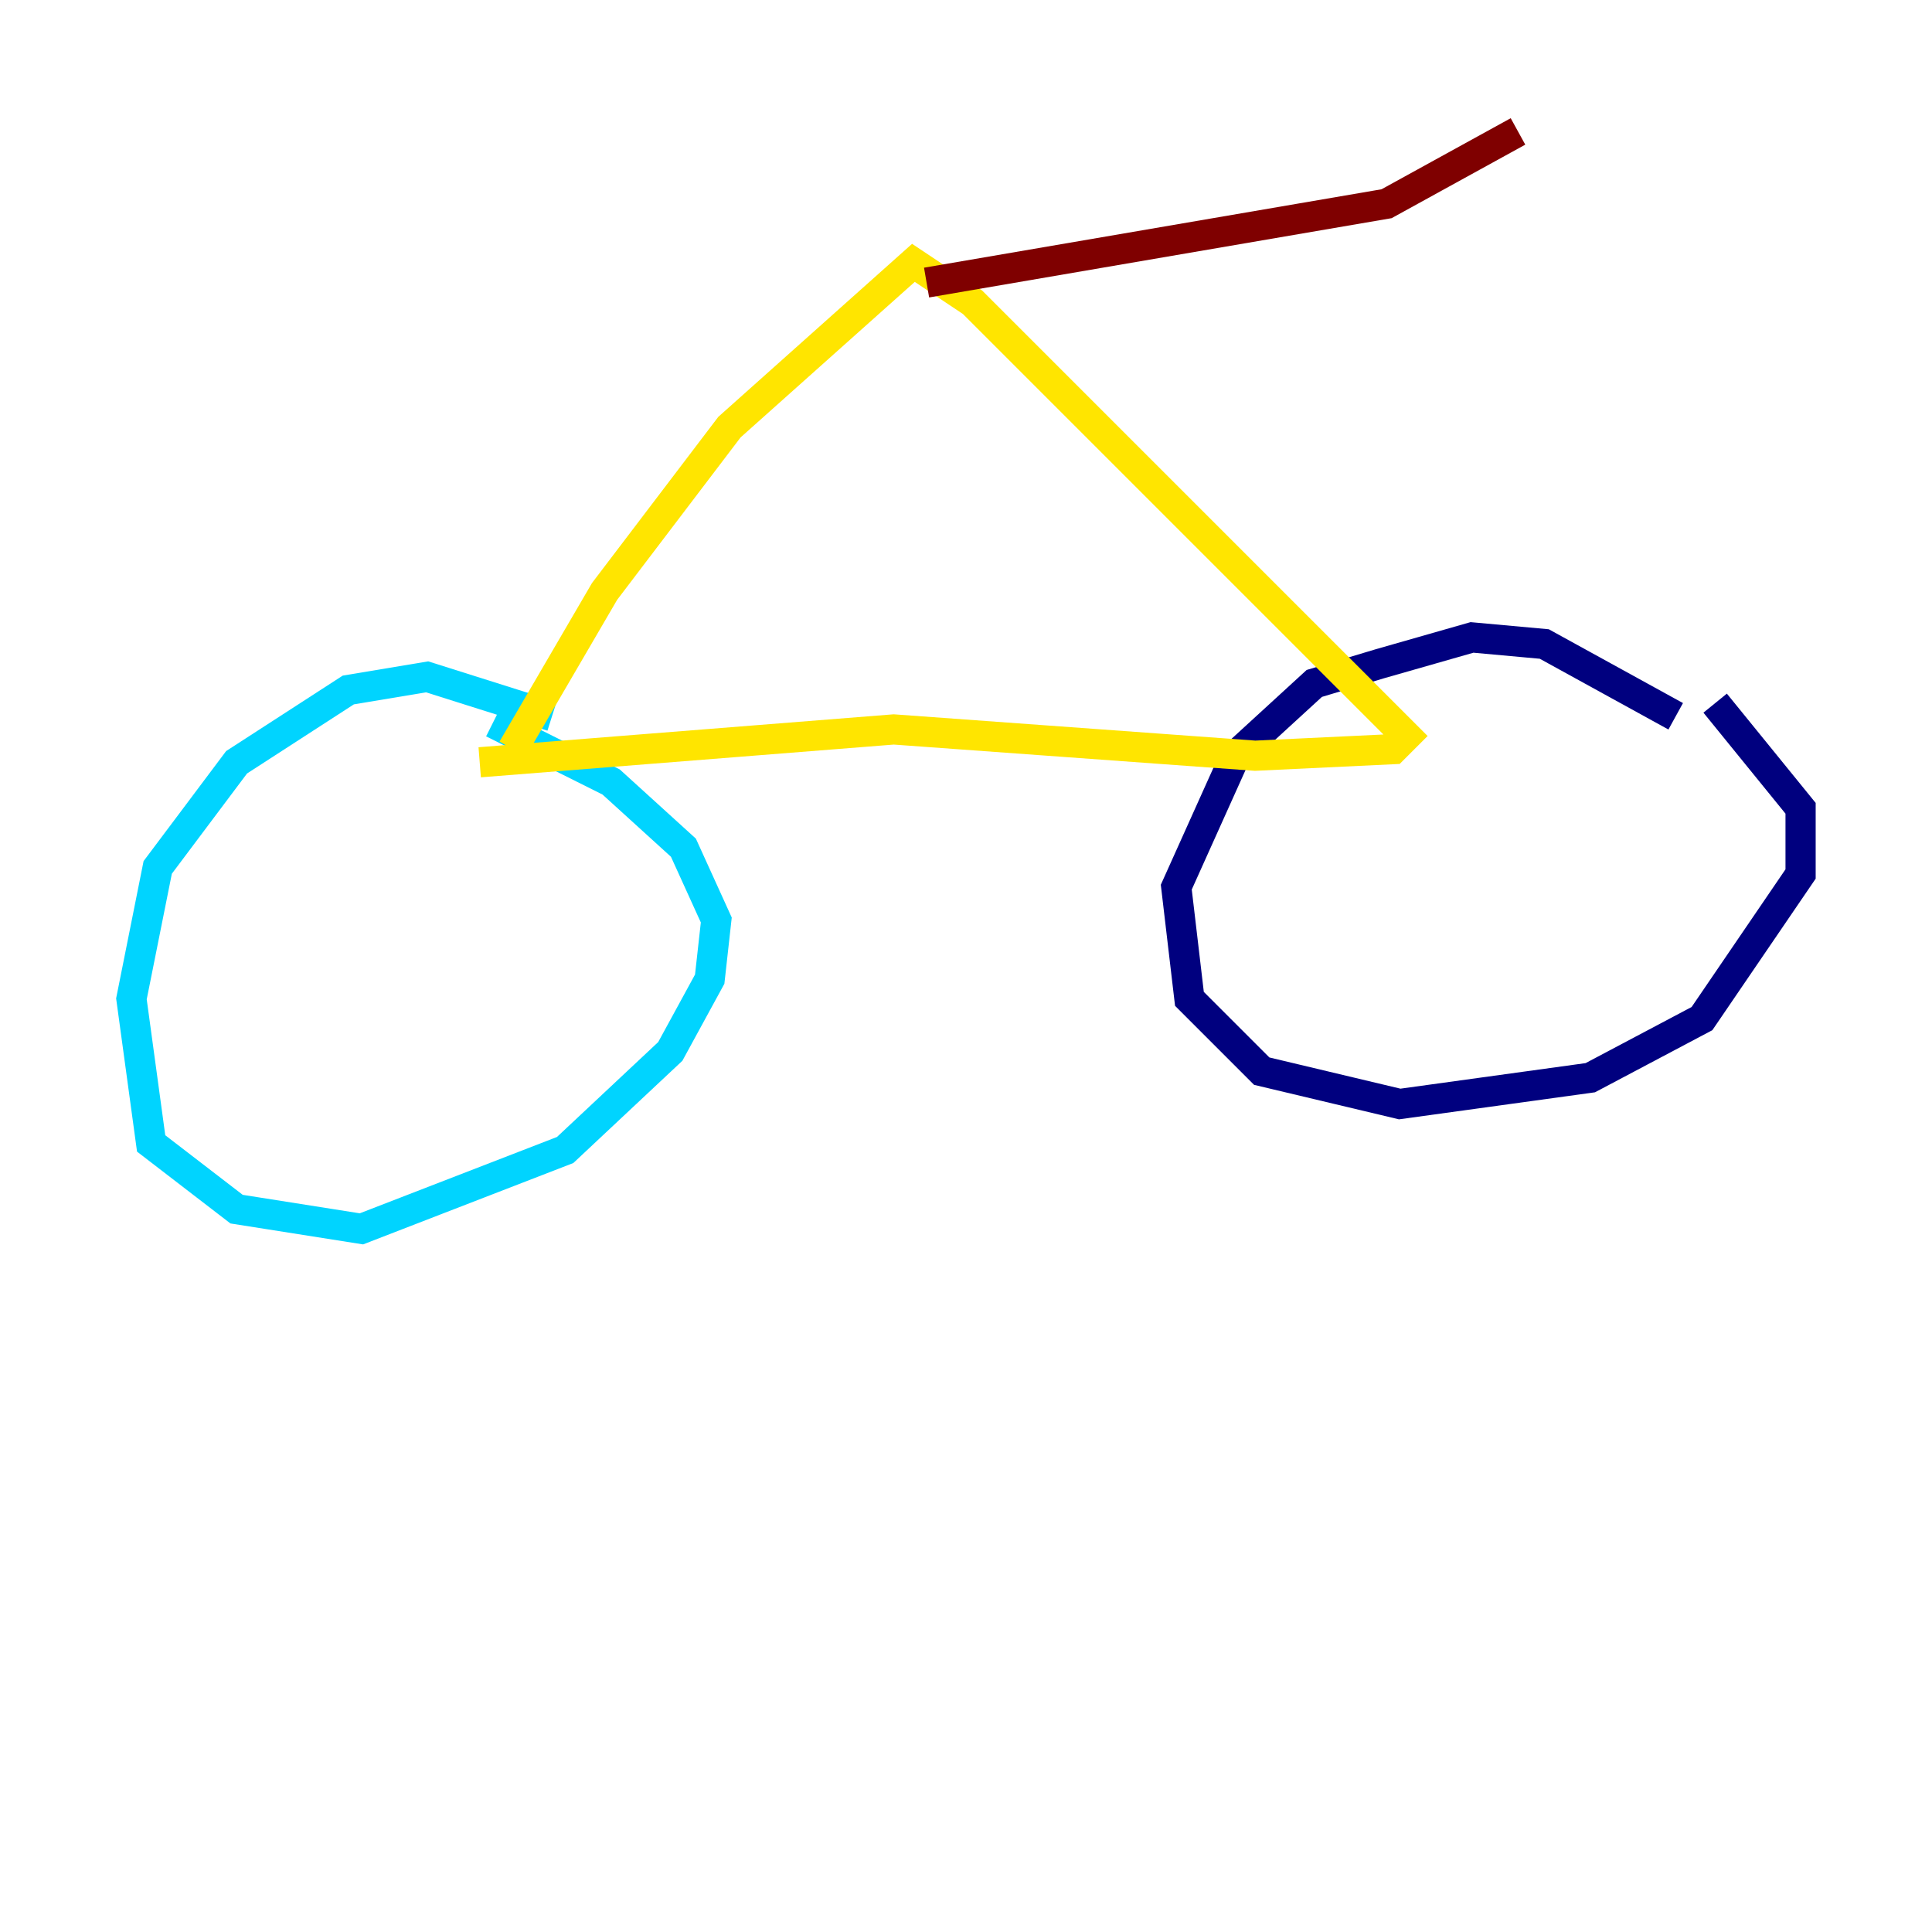 <?xml version="1.0" encoding="utf-8" ?>
<svg baseProfile="tiny" height="128" version="1.2" viewBox="0,0,128,128" width="128" xmlns="http://www.w3.org/2000/svg" xmlns:ev="http://www.w3.org/2001/xml-events" xmlns:xlink="http://www.w3.org/1999/xlink"><defs /><polyline fill="none" points="111.02,47.456 102.313,42.667 97.524,42.231 91.429,43.973 87.075,45.279 81.85,50.068 77.932,58.776 78.803,66.177 83.592,70.966 92.735,73.143 105.361,71.401 112.762,67.483 119.293,57.905 119.293,53.551 113.633,46.585" stroke="#00007f" stroke-width="2" /><polyline fill="none" points="36.571,47.456 28.299,44.843 23.075,45.714 15.674,50.503 10.449,57.469 8.707,66.177 10.014,75.755 15.674,80.109 23.946,81.415 37.442,76.191 44.408,69.66 47.02,64.871 47.456,60.952 45.279,56.163 40.49,51.809 32.653,47.891" stroke="#00d4ff" stroke-width="2" /><polyline fill="none" points="33.959,49.633 40.054,39.184 48.327,28.299 60.517,17.415 64.435,20.027 93.17,48.762 92.299,49.633 83.156,50.068 59.211,48.327 31.782,50.503" stroke="#ffe500" stroke-width="2" /><polyline fill="none" points="61.388,18.721 91.864,13.497 100.571,8.707" stroke="#7f0000" stroke-width="2" /></svg>